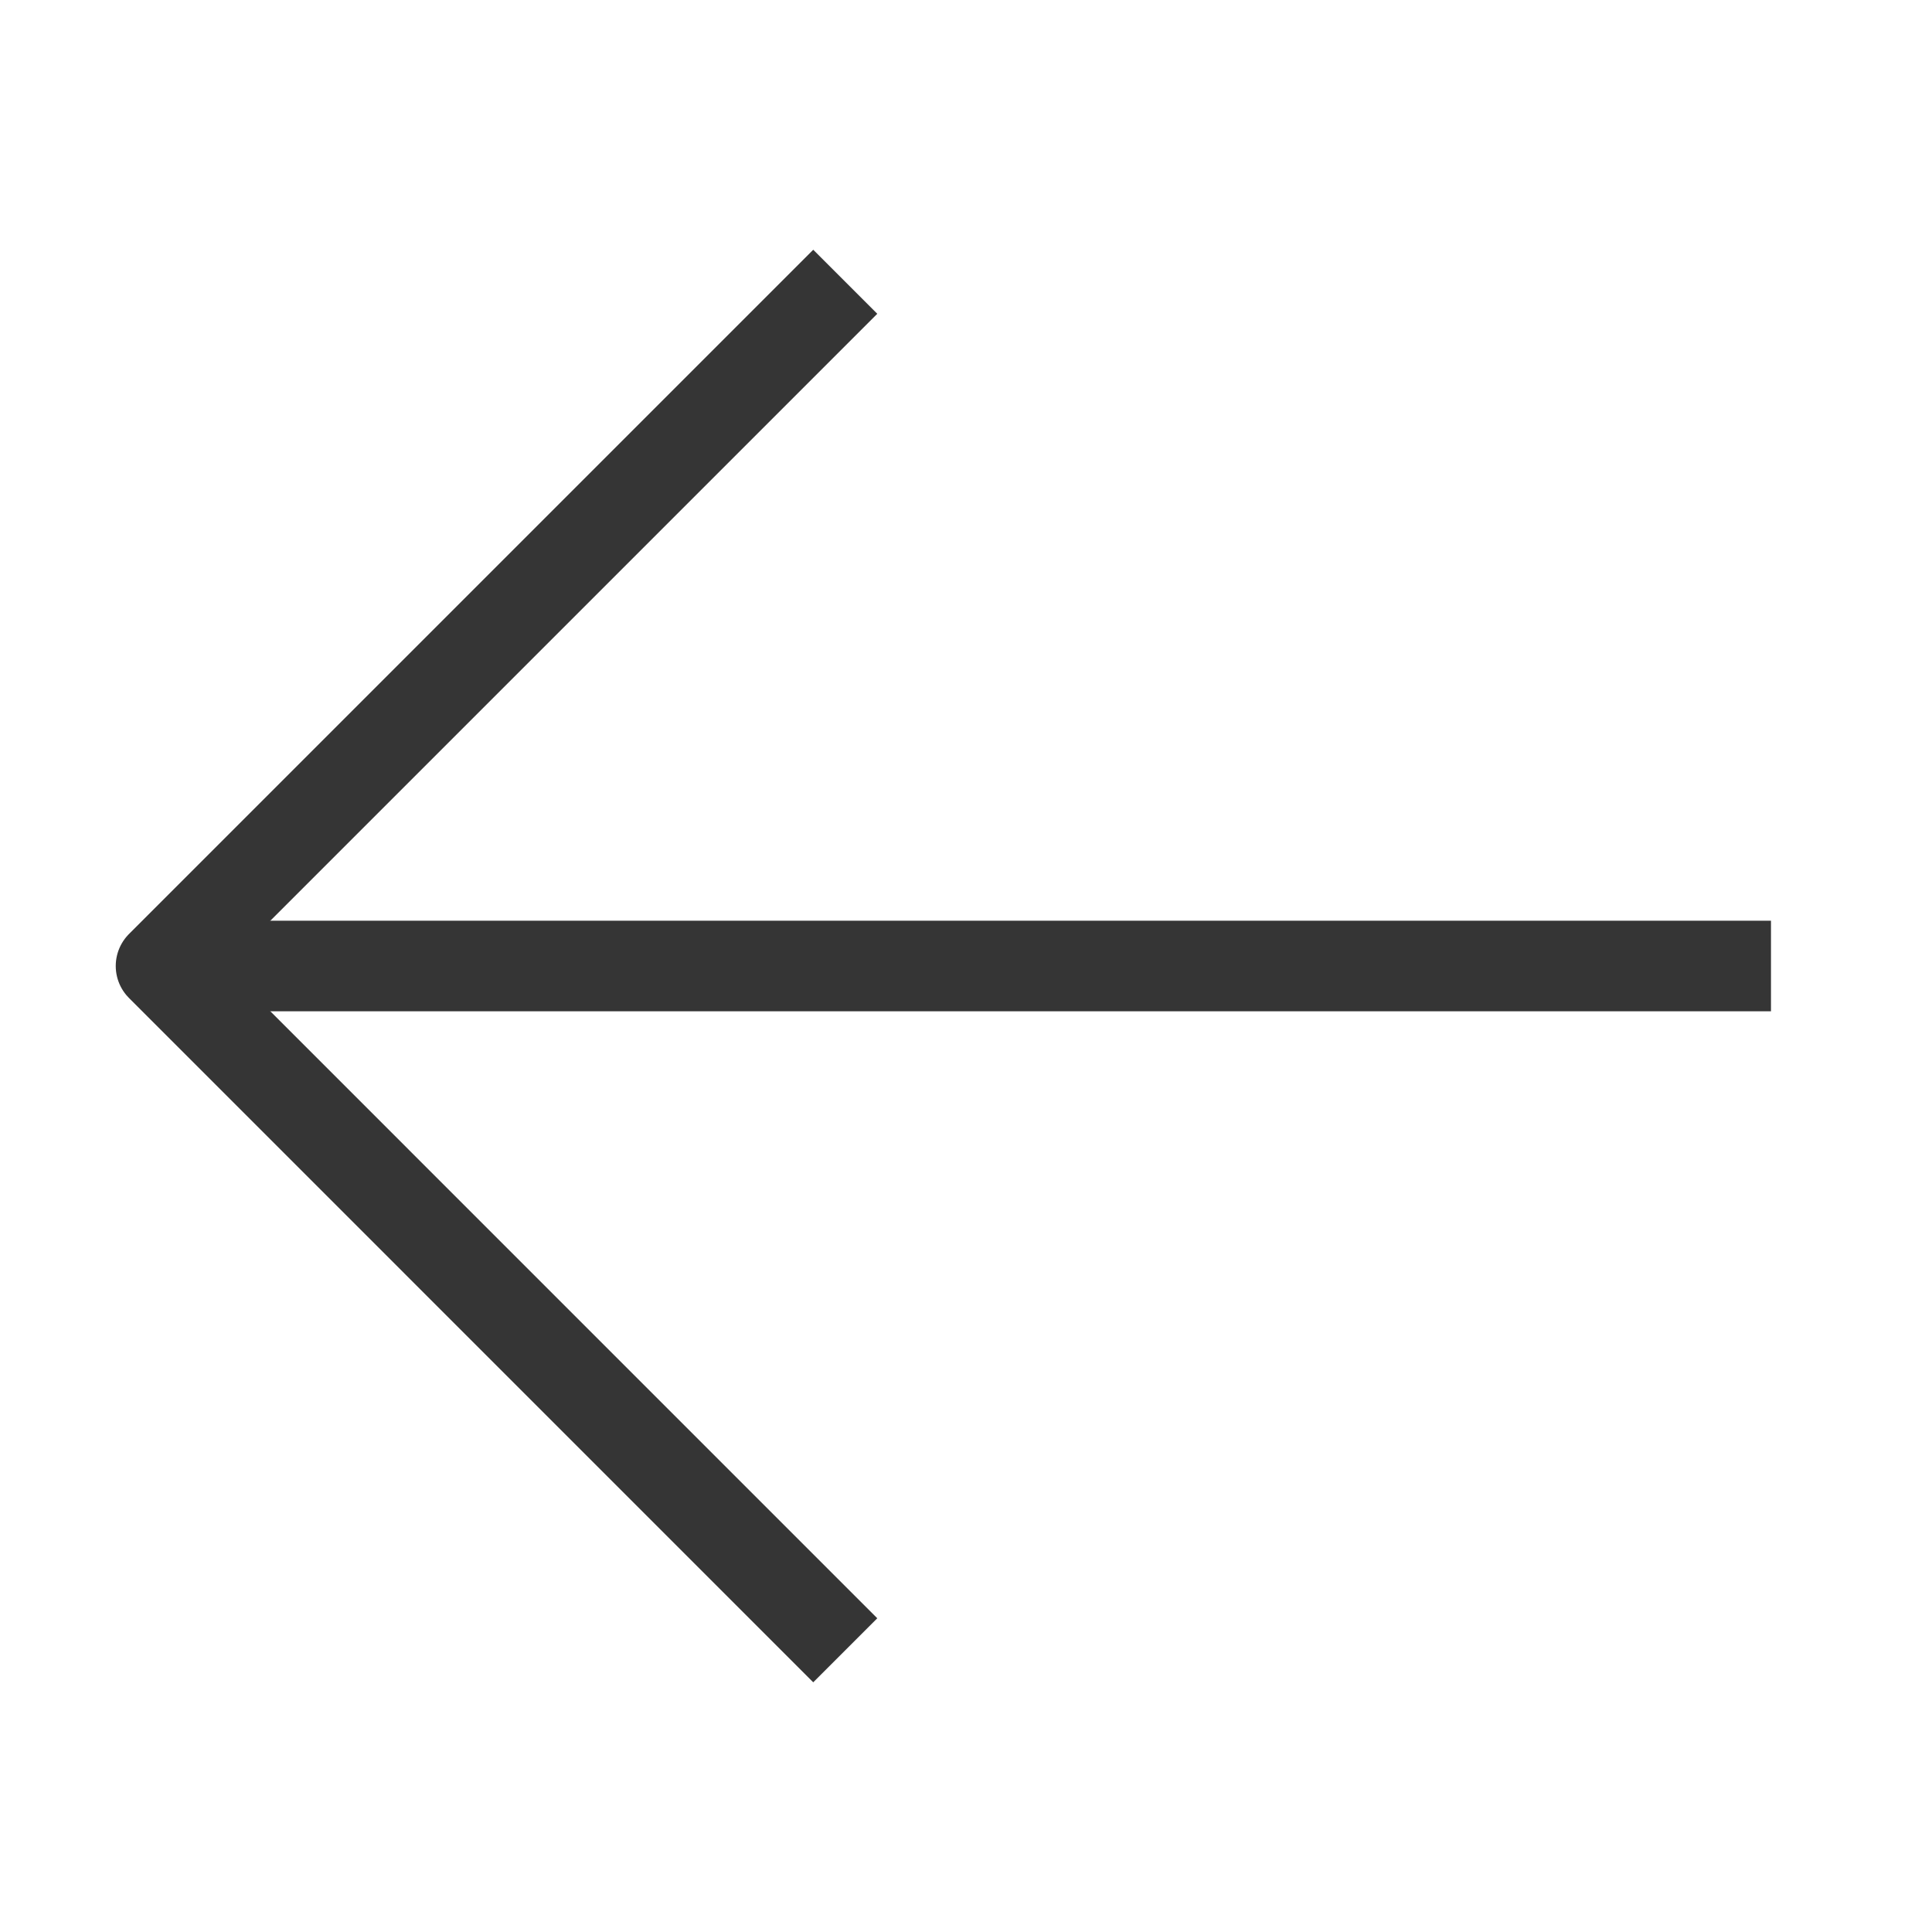 <svg width="32" height="32" viewBox="0 0 32 32" fill="none" xmlns="http://www.w3.org/2000/svg">
<g id="icon/arrow">
<path id="Stroke 2" d="M2.667 16H29.333" stroke="#353535" stroke-width="1.5" stroke-linejoin="round"/>
<path id="Stroke 3" d="M14 27.334L2.667 16L14 4.667" stroke="#353535" stroke-width="1.5" stroke-linejoin="round"/>
</g>
</svg>
